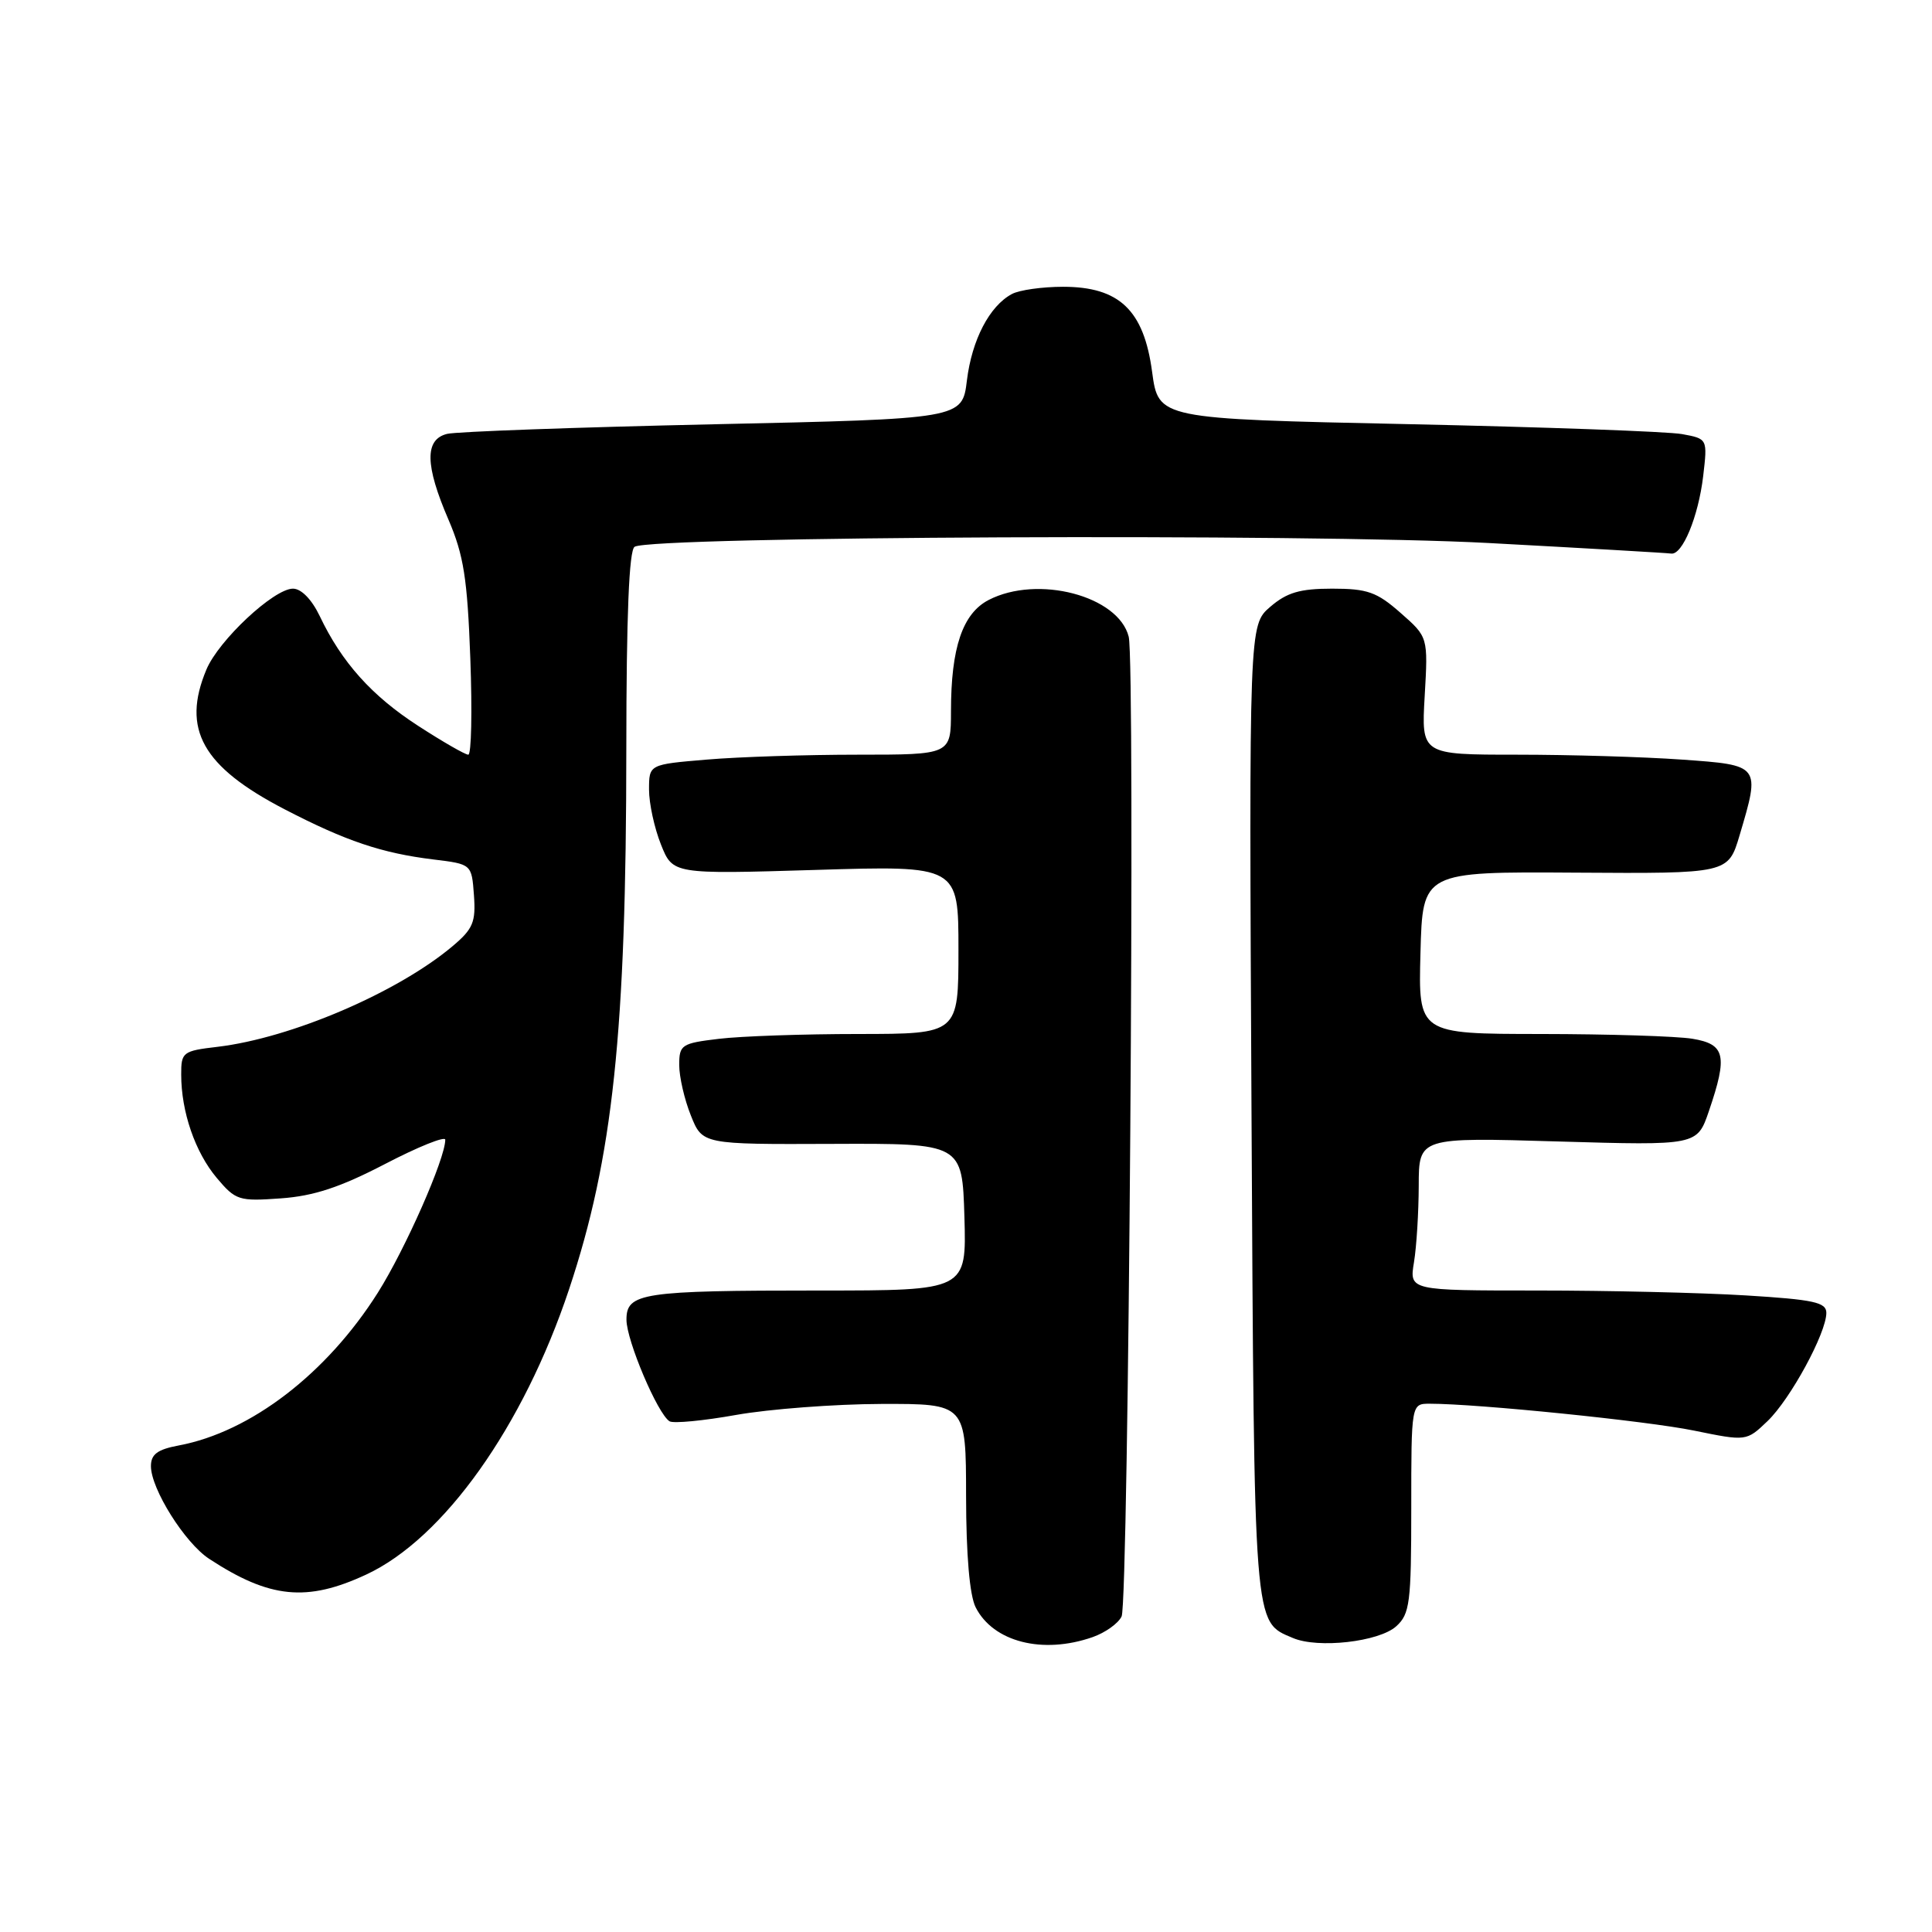 <?xml version="1.0" encoding="UTF-8" standalone="no"?>
<!DOCTYPE svg PUBLIC "-//W3C//DTD SVG 1.1//EN" "http://www.w3.org/Graphics/SVG/1.1/DTD/svg11.dtd" >
<svg xmlns="http://www.w3.org/2000/svg" xmlns:xlink="http://www.w3.org/1999/xlink" version="1.1" viewBox="0 0 256 256">
 <g >
 <path fill="currentColor"
d=" M 144.77 216.93 C 146.46 216.34 148.19 215.10 148.62 214.18 C 149.55 212.18 150.44 87.90 149.56 84.37 C 148.20 78.95 137.50 76.14 131.00 79.50 C 127.55 81.29 126.01 85.81 126.01 94.25 C 126.00 100.00 126.00 100.00 113.65 100.00 C 106.86 100.00 97.86 100.29 93.65 100.65 C 86.00 101.29 86.00 101.29 86.00 104.63 C 86.00 106.46 86.71 109.73 87.58 111.90 C 89.15 115.84 89.15 115.84 108.08 115.27 C 127.00 114.69 127.00 114.69 127.00 125.85 C 127.00 137.00 127.00 137.00 113.75 137.01 C 106.46 137.01 98.14 137.30 95.25 137.65 C 90.30 138.24 90.00 138.44 90.00 141.12 C 90.00 142.68 90.69 145.69 91.54 147.80 C 93.07 151.64 93.07 151.64 110.29 151.57 C 127.50 151.50 127.50 151.50 127.79 161.25 C 128.07 171.00 128.07 171.00 108.66 171.00 C 85.03 171.00 83.00 171.31 83.01 174.88 C 83.02 177.64 87.14 187.35 88.72 188.33 C 89.23 188.64 93.21 188.26 97.57 187.48 C 101.93 186.71 110.56 186.05 116.75 186.03 C 128.00 186.00 128.00 186.00 128.01 198.25 C 128.02 206.06 128.48 211.40 129.28 212.98 C 131.61 217.57 138.15 219.24 144.77 216.93 Z  M 185.01 215.49 C 186.81 213.86 187.00 212.40 187.00 199.85 C 187.00 186.00 187.00 186.00 189.45 186.00 C 195.75 186.00 218.23 188.28 224.46 189.56 C 231.41 190.98 231.41 190.98 234.21 188.30 C 237.24 185.39 242.00 176.63 242.00 173.96 C 242.00 172.56 240.32 172.20 231.34 171.65 C 225.48 171.29 213.05 171.00 203.71 171.00 C 186.74 171.00 186.74 171.00 187.36 167.25 C 187.70 165.19 187.98 160.62 187.99 157.10 C 188.00 150.70 188.00 150.70 206.44 151.25 C 224.88 151.79 224.88 151.79 226.44 147.22 C 228.95 139.86 228.61 138.36 224.25 137.64 C 222.19 137.30 213.17 137.02 204.22 137.01 C 187.93 137.00 187.93 137.00 188.22 126.25 C 188.50 115.50 188.50 115.50 208.75 115.63 C 228.99 115.76 228.99 115.76 230.50 110.70 C 233.27 101.36 233.30 101.39 222.85 100.65 C 217.81 100.29 207.99 100.00 201.01 100.00 C 188.33 100.00 188.33 100.00 188.78 92.21 C 189.23 84.41 189.23 84.41 185.58 81.21 C 182.44 78.44 181.18 78.00 176.52 78.00 C 172.24 78.00 170.52 78.51 168.31 80.41 C 165.50 82.83 165.50 82.83 165.83 147.16 C 166.20 216.36 166.07 214.81 171.31 217.04 C 174.64 218.47 182.73 217.55 185.01 215.49 Z  M 48.52 208.64 C 58.80 203.86 69.33 189.04 75.40 170.85 C 81.22 153.39 82.98 136.79 82.99 99.31 C 83.00 81.55 83.35 72.90 84.09 72.45 C 86.33 71.06 173.52 70.68 197.20 71.95 C 210.02 72.64 220.92 73.27 221.43 73.35 C 222.92 73.59 225.04 68.47 225.68 63.09 C 226.26 58.14 226.26 58.14 222.88 57.52 C 221.02 57.18 204.65 56.59 186.50 56.20 C 153.50 55.50 153.50 55.50 152.66 49.27 C 151.57 41.10 148.32 38.00 140.86 38.00 C 138.11 38.00 135.06 38.43 134.08 38.96 C 131.11 40.55 128.78 45.03 128.12 50.41 C 127.50 55.50 127.50 55.50 94.50 56.22 C 76.35 56.62 60.49 57.19 59.25 57.49 C 56.25 58.22 56.31 61.64 59.43 68.87 C 61.44 73.56 61.93 76.64 62.32 87.25 C 62.58 94.26 62.46 100.00 62.05 100.00 C 61.64 100.00 58.65 98.28 55.41 96.18 C 49.26 92.20 45.29 87.78 42.36 81.62 C 41.31 79.43 39.92 78.00 38.82 78.00 C 36.29 78.00 28.97 84.84 27.35 88.72 C 24.04 96.62 26.81 101.58 37.72 107.24 C 45.82 111.44 50.57 113.04 57.40 113.88 C 62.50 114.50 62.50 114.50 62.80 118.62 C 63.06 122.19 62.68 123.09 59.96 125.38 C 52.66 131.52 38.58 137.55 28.82 138.71 C 24.21 139.25 24.00 139.42 24.01 142.39 C 24.01 147.32 25.86 152.68 28.72 156.08 C 31.23 159.06 31.65 159.19 37.21 158.79 C 41.58 158.48 45.09 157.32 51.03 154.23 C 55.41 151.95 59.00 150.51 59.00 151.02 C 59.00 153.52 53.72 165.49 50.07 171.28 C 43.29 182.01 33.22 189.74 23.69 191.53 C 20.86 192.06 20.00 192.70 20.00 194.27 C 20.00 197.29 24.49 204.44 27.71 206.55 C 35.73 211.81 40.66 212.30 48.52 208.64 Z "/>
</g>
</svg>